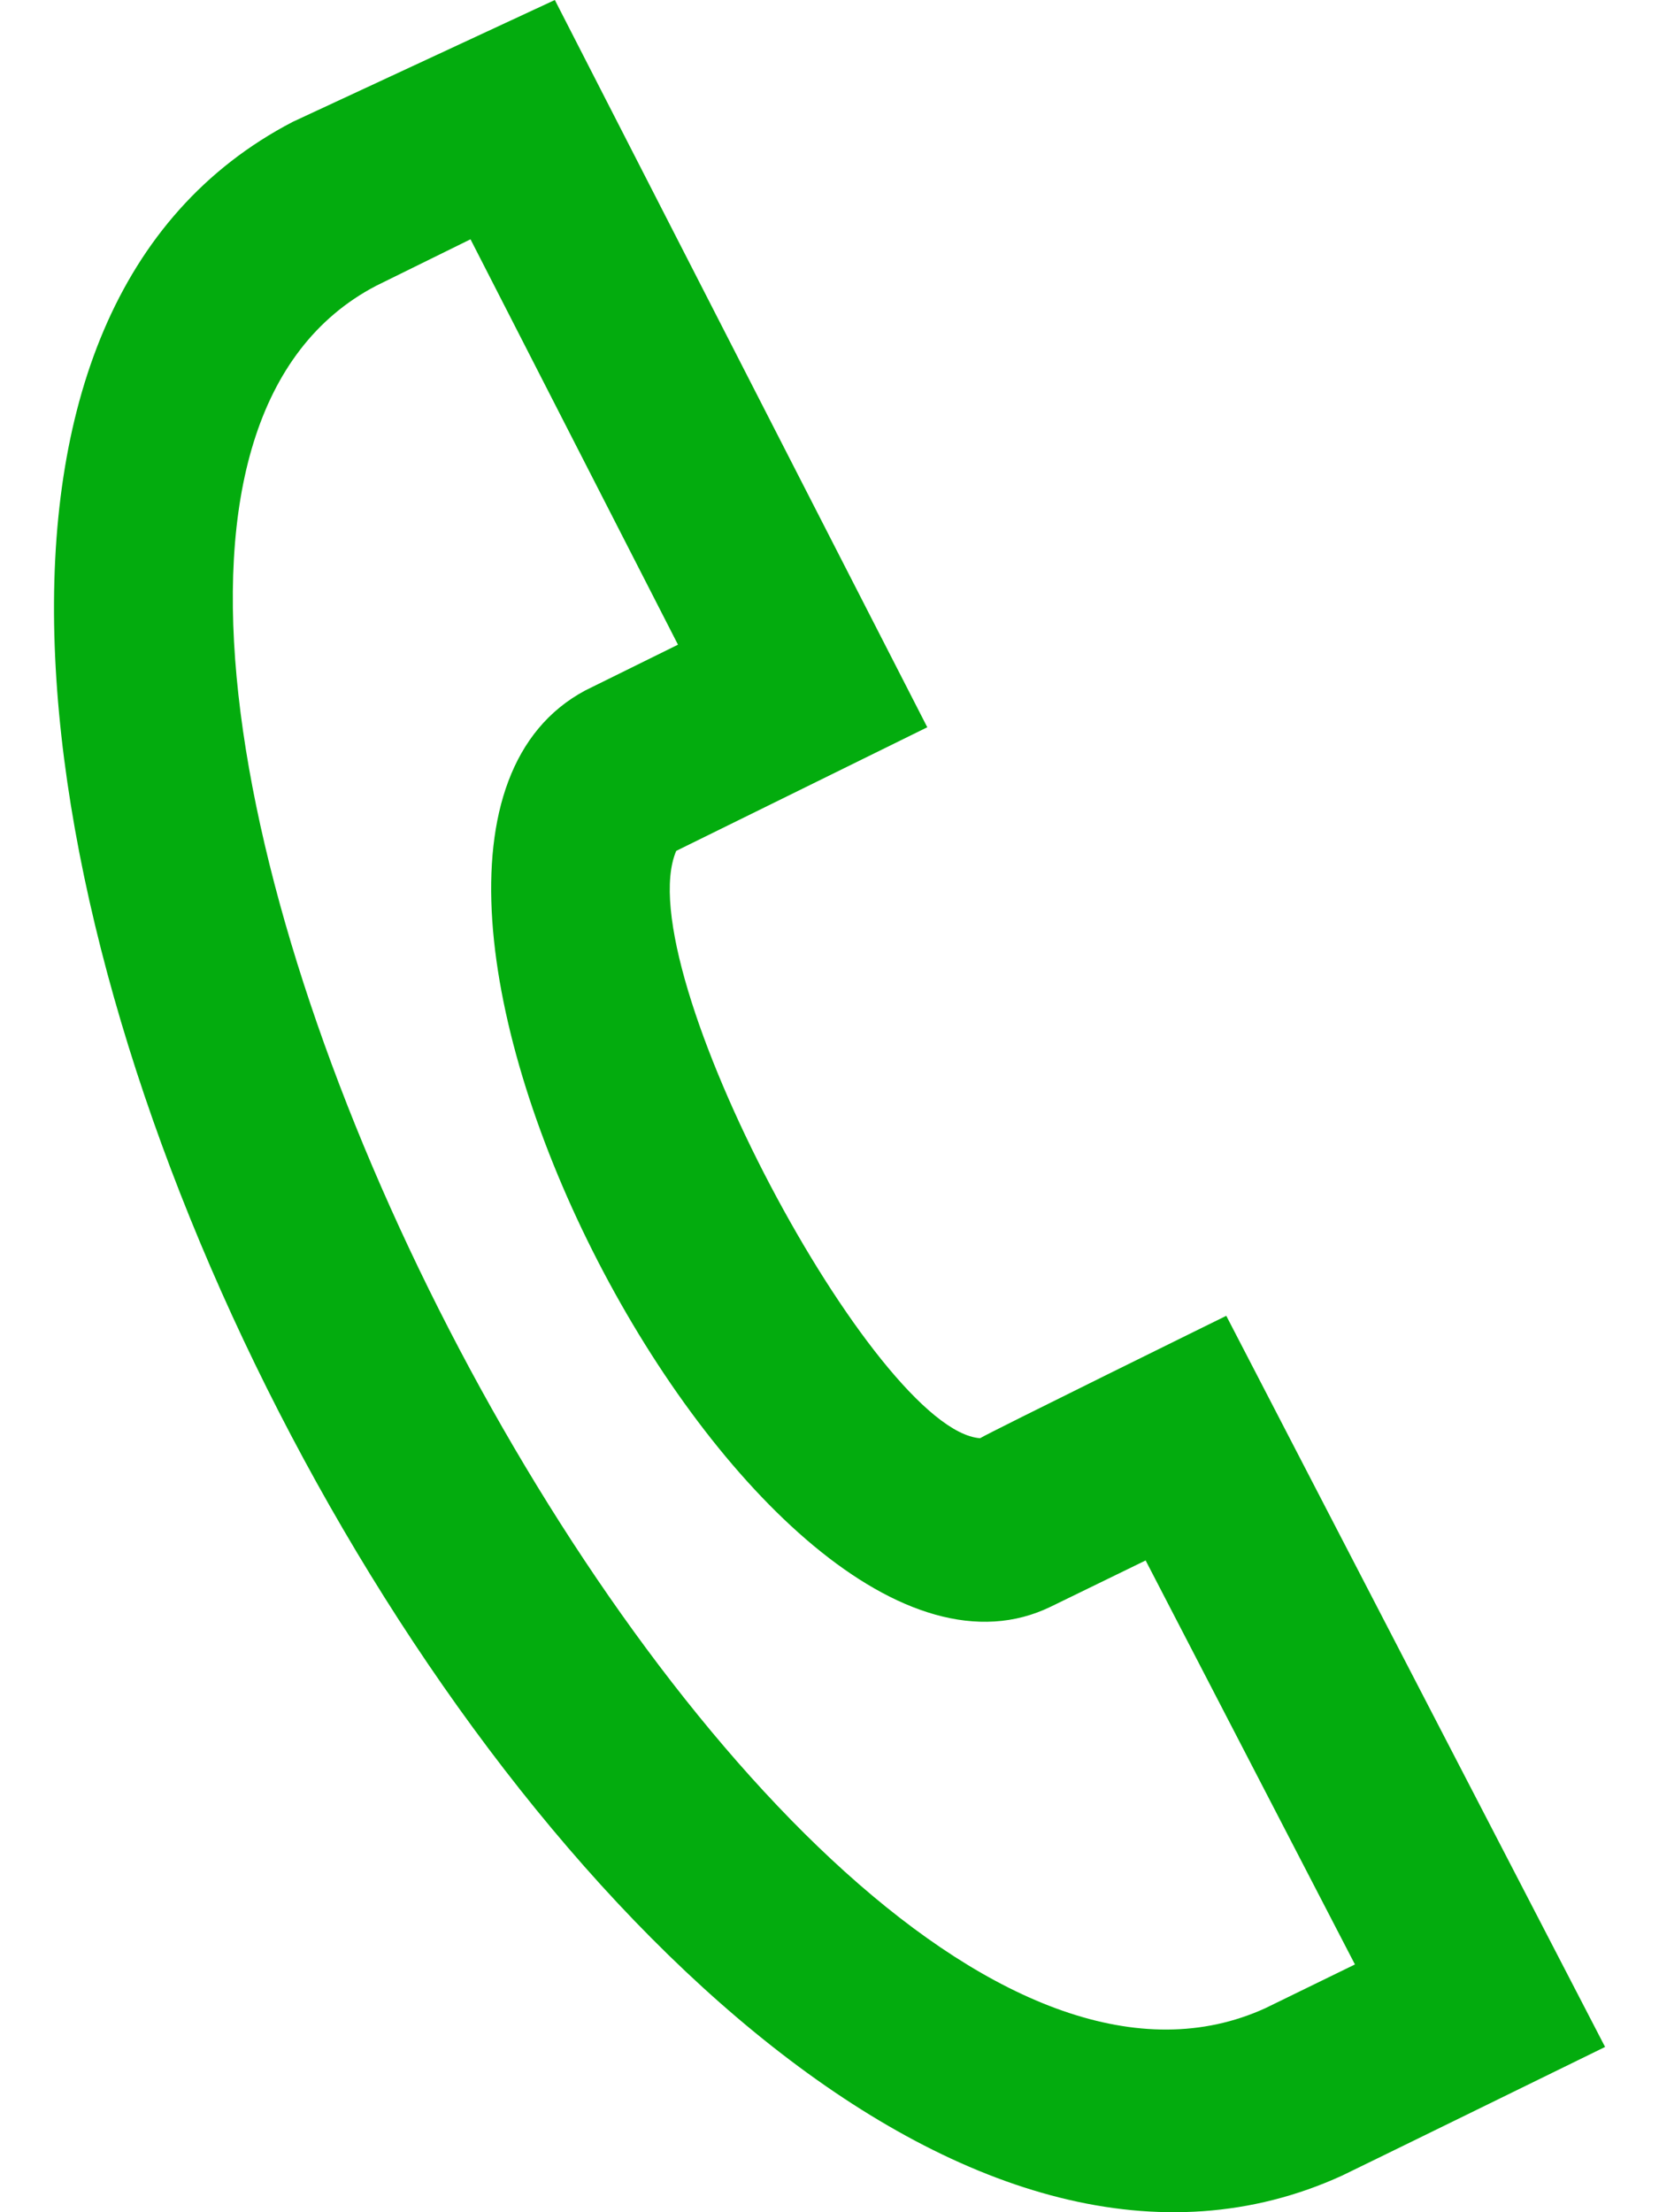 <svg width="18" height="24" viewBox="0 0 18 24" fill="none" xmlns="http://www.w3.org/2000/svg">
<path d="M3.176 1.322L6.02 0L10.061 7.89L7.337 9.231C6.799 10.49 9.496 15.52 10.634 15.603C10.724 15.545 13.305 14.275 13.305 14.275L17.415 22.207C17.415 22.207 14.651 23.561 14.561 23.603C6.699 27.194 -4.542 5.345 3.176 1.322ZM5.105 2.596L4.082 3.1C-1.212 5.862 8.259 24.285 13.73 21.786L14.701 21.312L12.43 16.929L11.404 17.429C8.241 18.976 3.142 9.21 6.349 7.491L7.356 6.994L5.105 2.596Z" fill="#03AC0E"/>
</svg>
